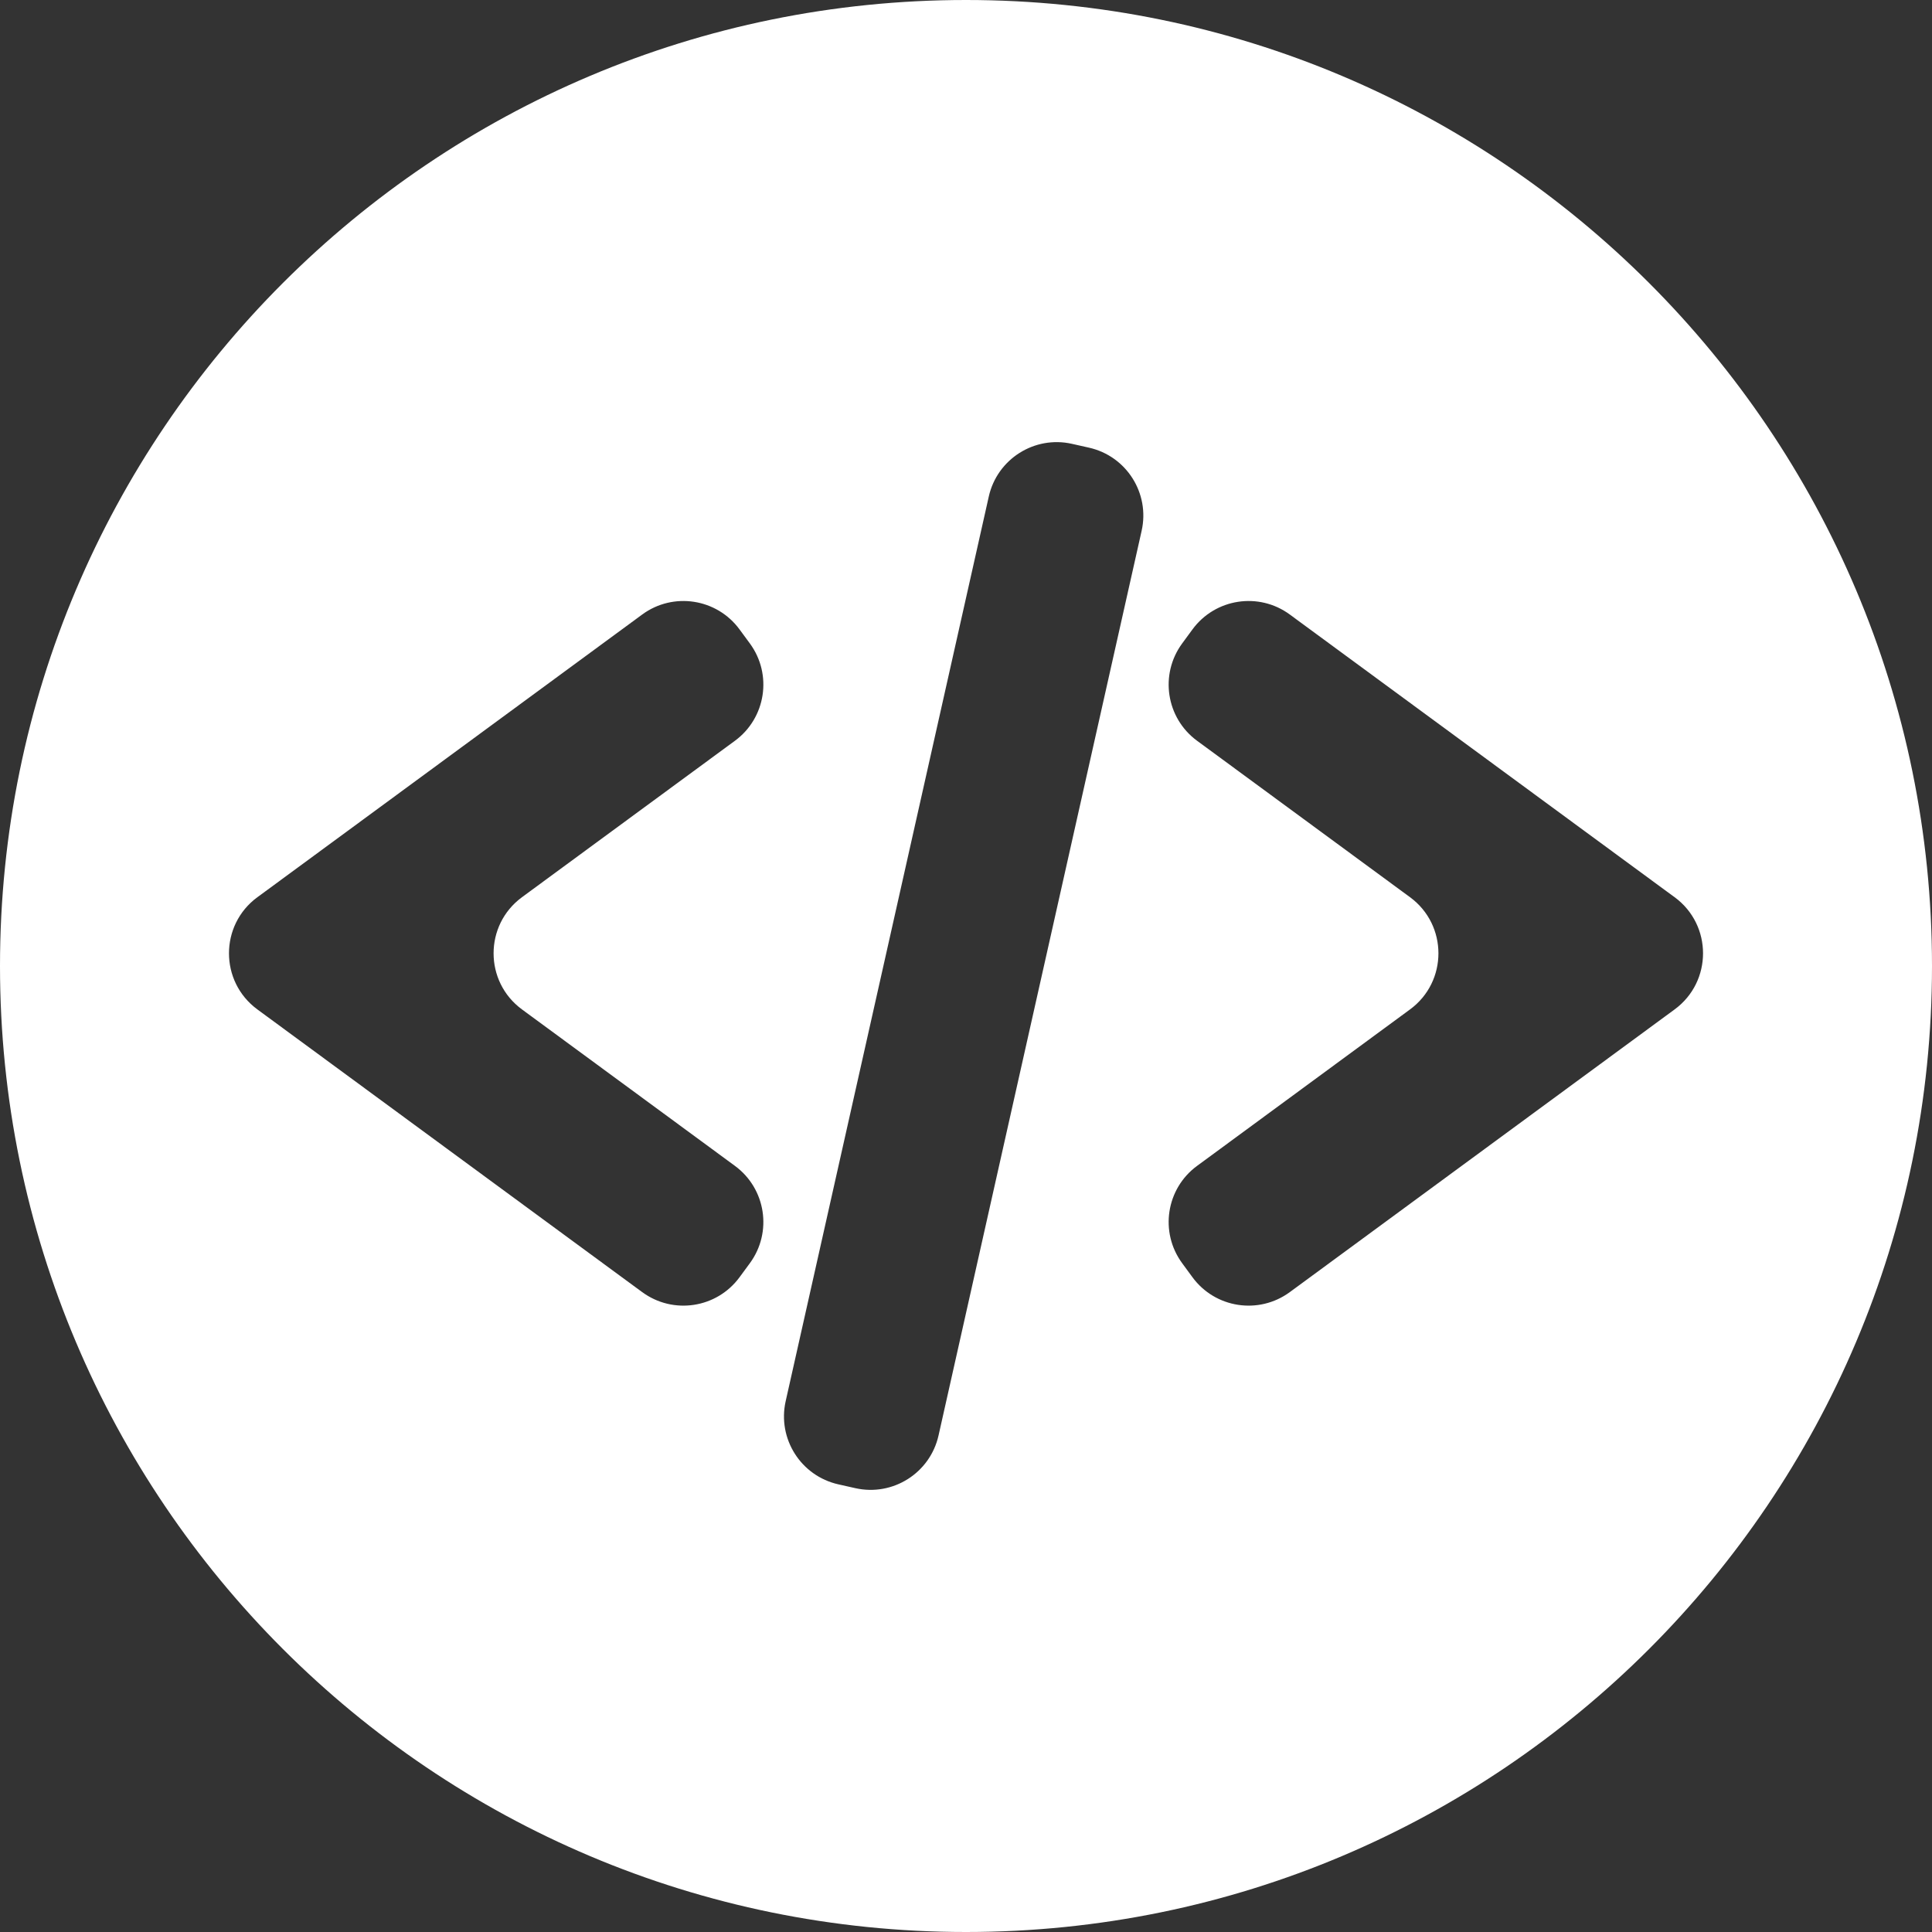 <svg width="74" height="74" viewBox="0 0 74 74" fill="none" xmlns="http://www.w3.org/2000/svg">
<rect x="0" y="0" width="74" height="74" fill="#333333" stroke="none"/>
<path fill-rule="evenodd" clip-rule="evenodd" d="M37 74C57.434 74 74 57.434 74 37C74 16.566 57.434 0 37 0C16.566 0 0 16.566 0 37C0 57.434 16.566 74 37 74ZM43.727 20.332C44.05 18.895 43.147 17.468 41.709 17.146L41.059 17C39.622 16.677 38.196 17.581 37.873 19.017L37.8 19.343L30.166 53.343L30.093 53.668C29.771 55.105 30.674 56.531 32.111 56.854L32.761 57C34.199 57.323 35.625 56.419 35.948 54.982L36.021 54.657L43.654 20.657L43.727 20.332ZM28.15 28.373C29.337 27.501 29.593 25.832 28.721 24.645L28.326 24.108C27.454 22.921 25.785 22.666 24.598 23.537L24.329 23.735L10.224 34.097L9.858 34.365C8.408 35.431 8.408 37.598 9.858 38.663L10.224 38.932L24.329 49.294L24.598 49.491C25.785 50.363 27.454 50.108 28.326 48.921L28.721 48.384C29.593 47.197 29.337 45.528 28.15 44.656L27.882 44.459L19.993 38.663C18.543 37.598 18.543 35.431 19.993 34.365L27.882 28.57L28.15 28.373ZM49.402 23.537C48.215 22.666 46.546 22.921 45.674 24.108L45.28 24.645C44.408 25.832 44.663 27.501 45.85 28.373L46.119 28.57L54.007 34.365C55.458 35.431 55.458 37.598 54.007 38.663L46.119 44.459L45.85 44.656C44.663 45.528 44.408 47.197 45.28 48.384L45.674 48.921C46.546 50.108 48.215 50.363 49.402 49.491L49.671 49.294L63.776 38.932L64.142 38.663C65.593 37.598 65.593 35.431 64.142 34.365L63.776 34.097L49.671 23.735L49.402 23.537Z" fill="white" style="fill:white;fill-opacity:1;"/>
</svg>
